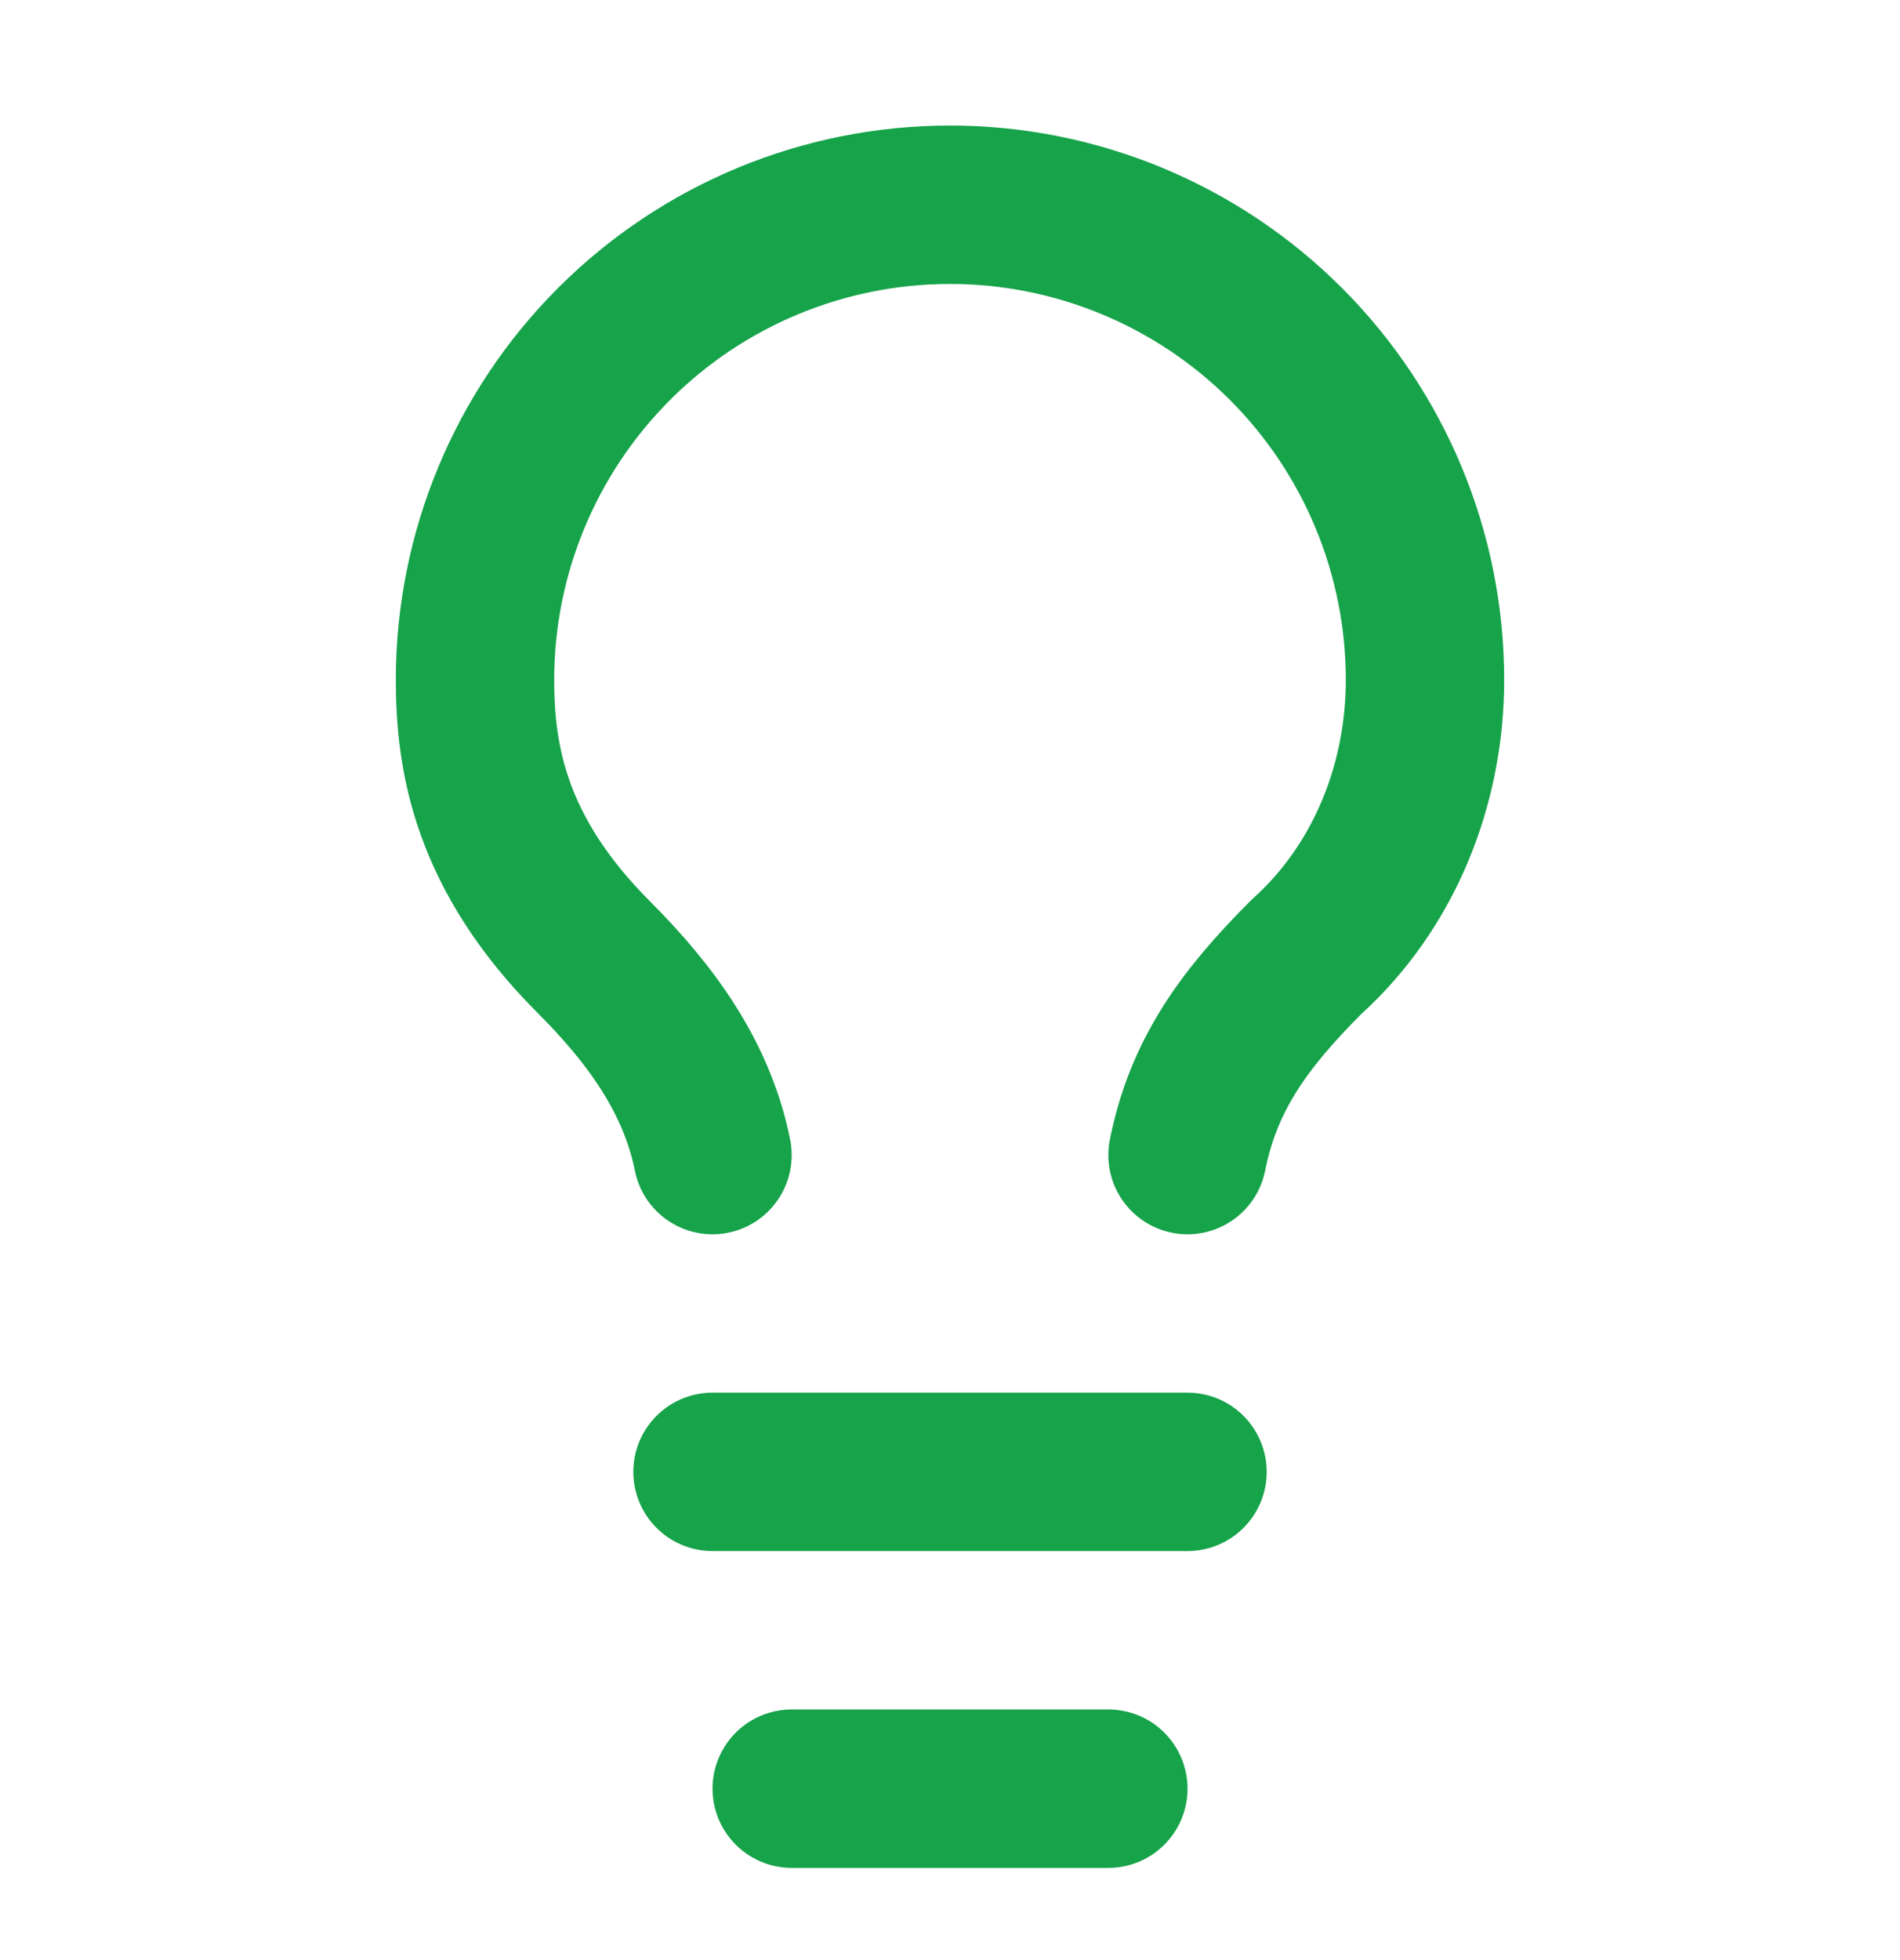 <svg width="32" height="33" viewBox="0 0 32 33" fill="none" xmlns="http://www.w3.org/2000/svg">
<path d="M20 19.447C20.267 18.113 20.933 17.18 22 16.113C23.333 14.913 24 13.18 24 11.447C24 9.325 23.157 7.29 21.657 5.79C20.157 4.29 18.122 3.447 16 3.447C13.878 3.447 11.843 4.29 10.343 5.79C8.843 7.29 8 9.325 8 11.447C8 12.78 8.267 14.38 10 16.113C10.933 17.047 11.733 18.113 12 19.447" stroke="#16A34A" stroke-width="2.667" stroke-linecap="round" stroke-linejoin="round"/>
<path d="M12 24.78H20" stroke="#16A34A" stroke-width="2.667" stroke-linecap="round" stroke-linejoin="round"/>
<path d="M13.334 30.114H18.667" stroke="#16A34A" stroke-width="2.667" stroke-linecap="round" stroke-linejoin="round"/>
</svg>
